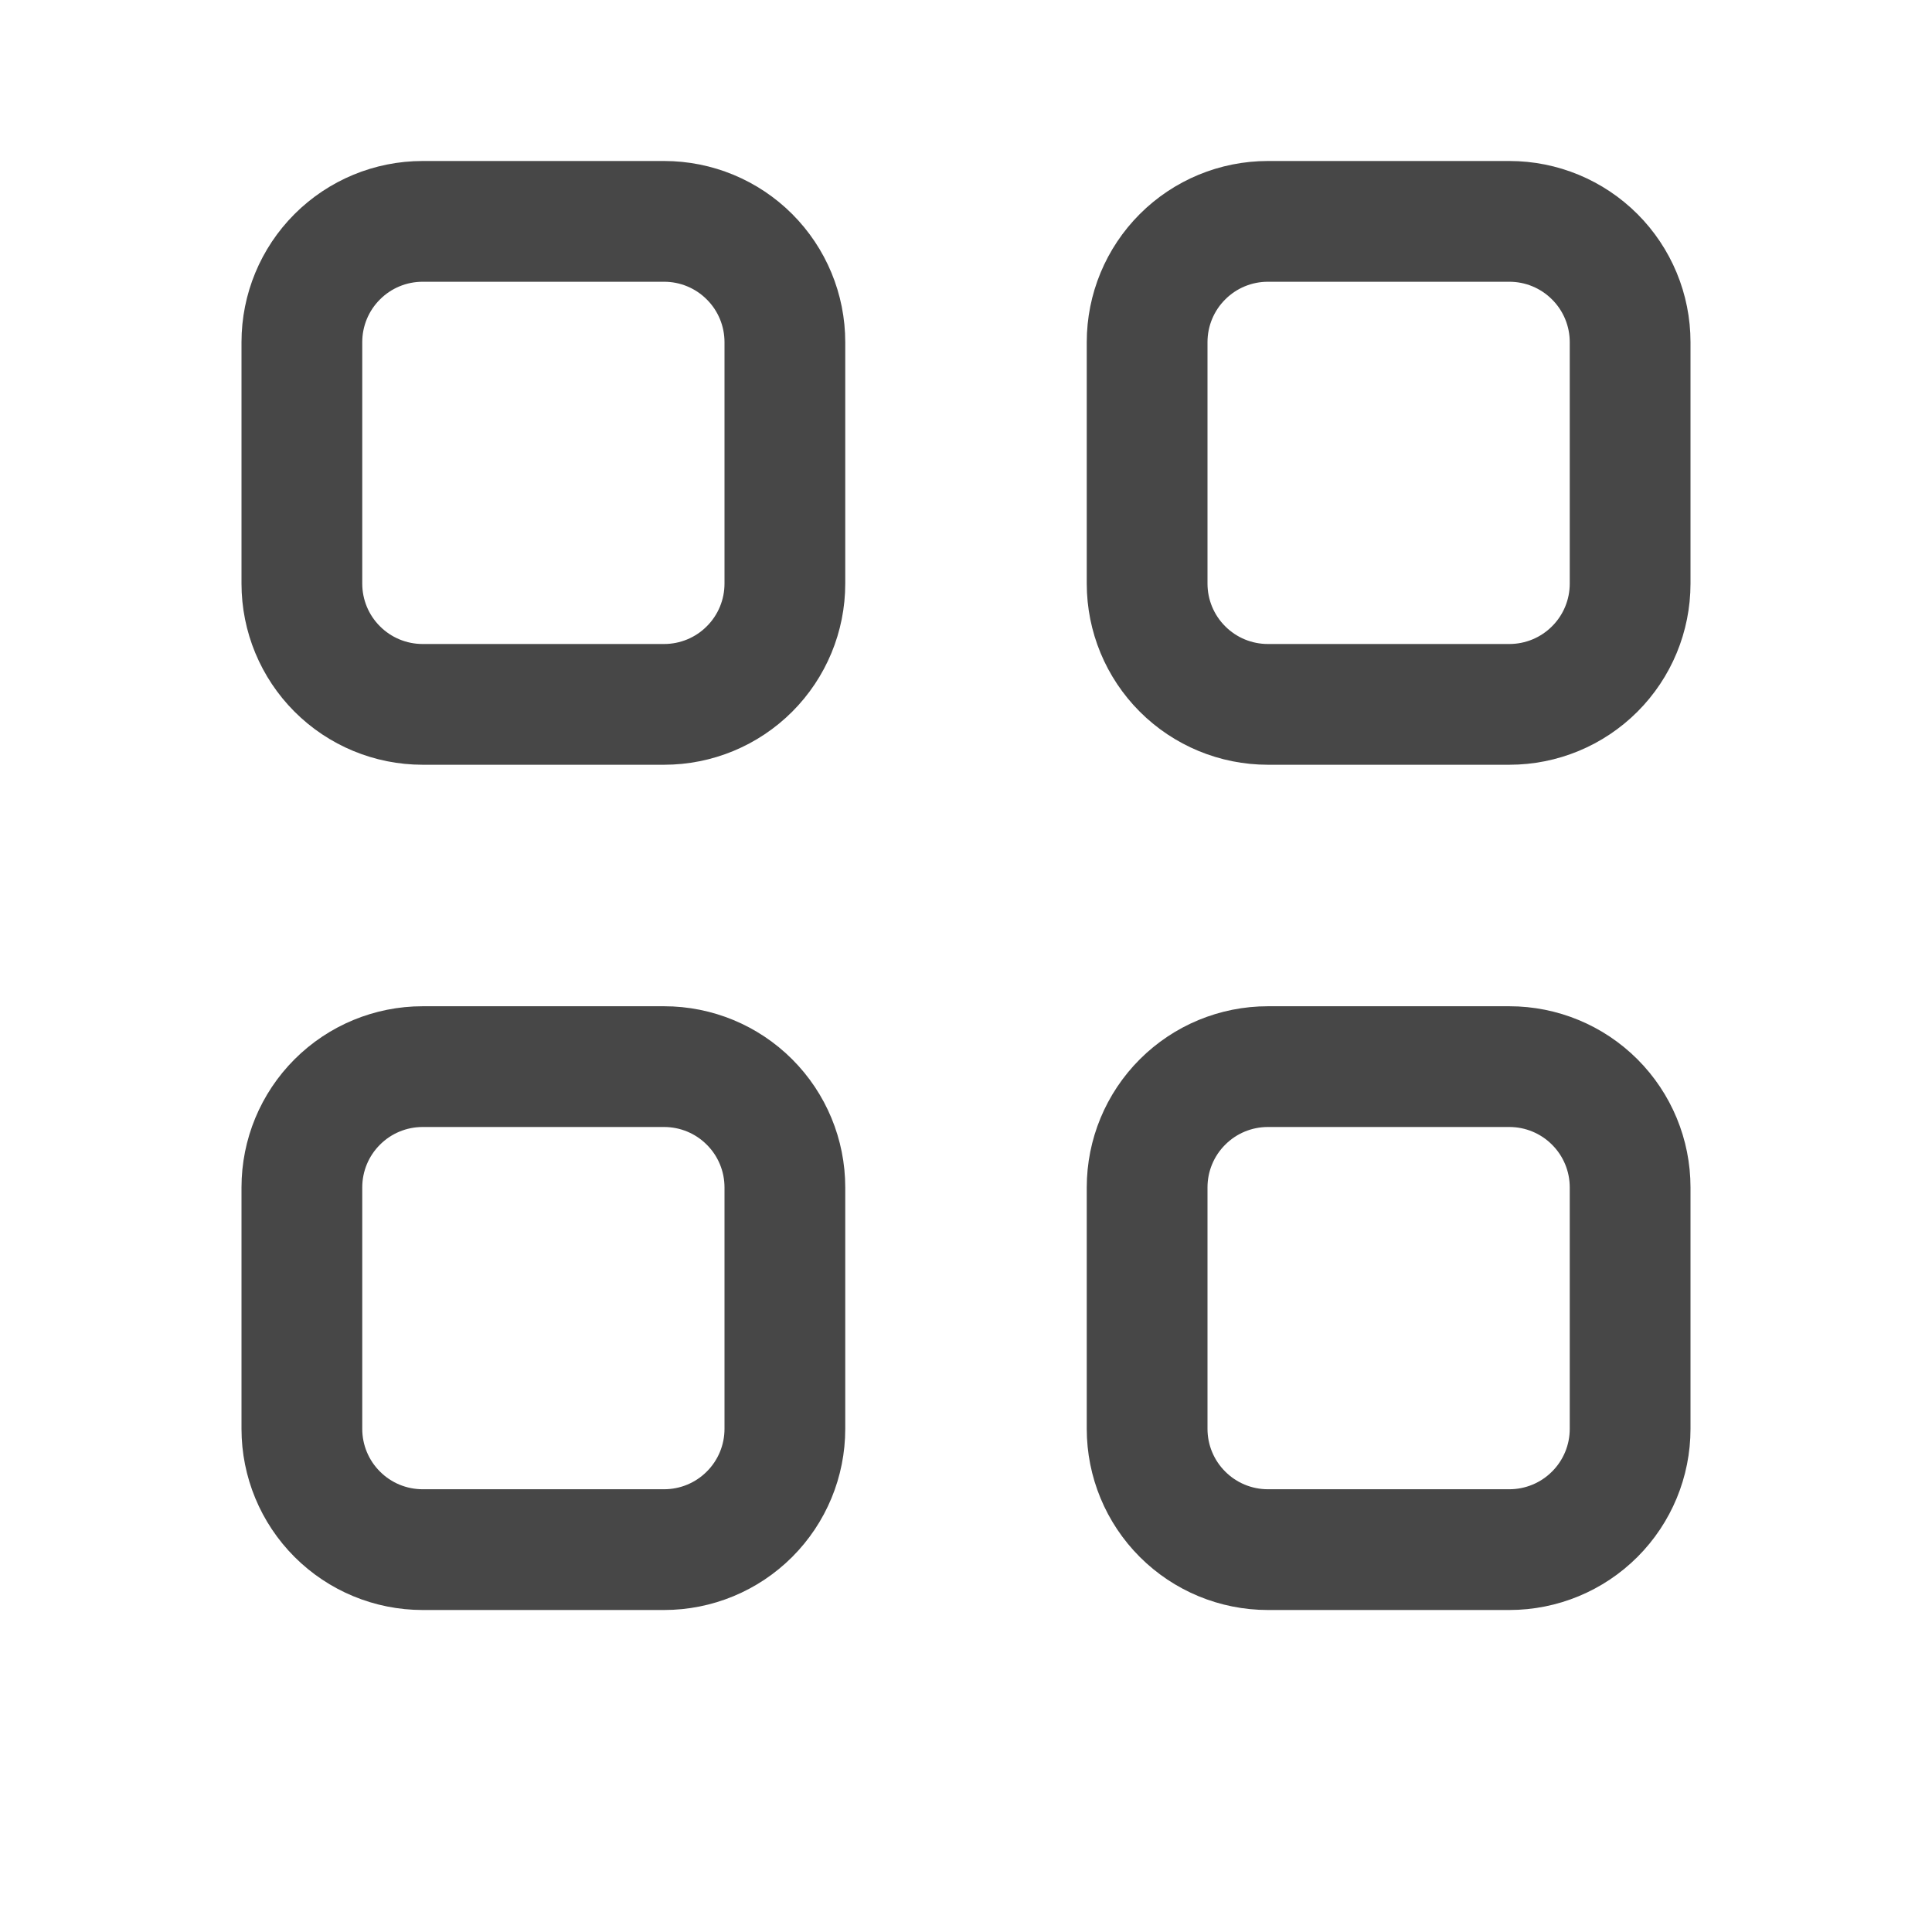 <svg width="24" height="24" viewBox="0 0 24 24" fill="none" xmlns="http://www.w3.org/2000/svg">
<path d="M5.25 2C4.653 2 4.081 2.237 3.659 2.659C3.237 3.081 3 3.653 3 4.25V7.25C3 7.847 3.237 8.419 3.659 8.841C4.081 9.263 4.653 9.5 5.25 9.5H8.25C8.847 9.5 9.419 9.263 9.841 8.841C10.263 8.419 10.5 7.847 10.5 7.25V4.25C10.5 3.653 10.263 3.081 9.841 2.659C9.419 2.237 8.847 2 8.25 2H5.25ZM4.5 4.25C4.5 4.051 4.579 3.86 4.72 3.72C4.86 3.579 5.051 3.5 5.25 3.5H8.25C8.449 3.5 8.64 3.579 8.78 3.72C8.921 3.86 9 4.051 9 4.25V7.25C9 7.449 8.921 7.64 8.78 7.78C8.64 7.921 8.449 8 8.25 8H5.25C5.051 8 4.86 7.921 4.72 7.78C4.579 7.64 4.5 7.449 4.5 7.25V4.25ZM15.75 2C15.153 2 14.581 2.237 14.159 2.659C13.737 3.081 13.5 3.653 13.5 4.25V7.25C13.5 7.847 13.737 8.419 14.159 8.841C14.581 9.263 15.153 9.5 15.75 9.5H18.75C19.347 9.5 19.919 9.263 20.341 8.841C20.763 8.419 21 7.847 21 7.25V4.25C21 3.653 20.763 3.081 20.341 2.659C19.919 2.237 19.347 2 18.75 2H15.75ZM15 4.25C15 4.051 15.079 3.86 15.22 3.72C15.36 3.579 15.551 3.5 15.75 3.5H18.75C18.949 3.5 19.14 3.579 19.28 3.72C19.421 3.86 19.5 4.051 19.5 4.25V7.25C19.5 7.449 19.421 7.64 19.28 7.78C19.14 7.921 18.949 8 18.75 8H15.75C15.551 8 15.36 7.921 15.22 7.78C15.079 7.64 15 7.449 15 7.25V4.25ZM3 14.75C3 14.153 3.237 13.581 3.659 13.159C4.081 12.737 4.653 12.5 5.25 12.5H8.25C8.847 12.5 9.419 12.737 9.841 13.159C10.263 13.581 10.5 14.153 10.5 14.75V17.75C10.5 18.347 10.263 18.919 9.841 19.341C9.419 19.763 8.847 20 8.25 20H5.25C4.653 20 4.081 19.763 3.659 19.341C3.237 18.919 3 18.347 3 17.75V14.75ZM5.25 14C5.051 14 4.86 14.079 4.72 14.22C4.579 14.36 4.5 14.551 4.5 14.75V17.75C4.5 17.949 4.579 18.14 4.72 18.28C4.86 18.421 5.051 18.5 5.25 18.5H8.25C8.449 18.5 8.64 18.421 8.78 18.28C8.921 18.14 9 17.949 9 17.75V14.75C9 14.551 8.921 14.36 8.78 14.22C8.64 14.079 8.449 14 8.25 14H5.25ZM15.75 12.5C15.153 12.5 14.581 12.737 14.159 13.159C13.737 13.581 13.5 14.153 13.5 14.75V17.75C13.5 18.347 13.737 18.919 14.159 19.341C14.581 19.763 15.153 20 15.75 20H18.75C19.347 20 19.919 19.763 20.341 19.341C20.763 18.919 21 18.347 21 17.75V14.75C21 14.153 20.763 13.581 20.341 13.159C19.919 12.737 19.347 12.5 18.75 12.5H15.75ZM15 14.75C15 14.551 15.079 14.36 15.22 14.22C15.36 14.079 15.551 14 15.75 14H18.75C18.949 14 19.14 14.079 19.28 14.22C19.421 14.36 19.5 14.551 19.5 14.75V17.75C19.5 17.949 19.421 18.14 19.28 18.28C19.14 18.421 18.949 18.5 18.75 18.5H15.75C15.551 18.5 15.36 18.421 15.22 18.28C15.079 18.14 15 17.949 15 17.75V14.75Z" fill="#474747"/>
</svg>
